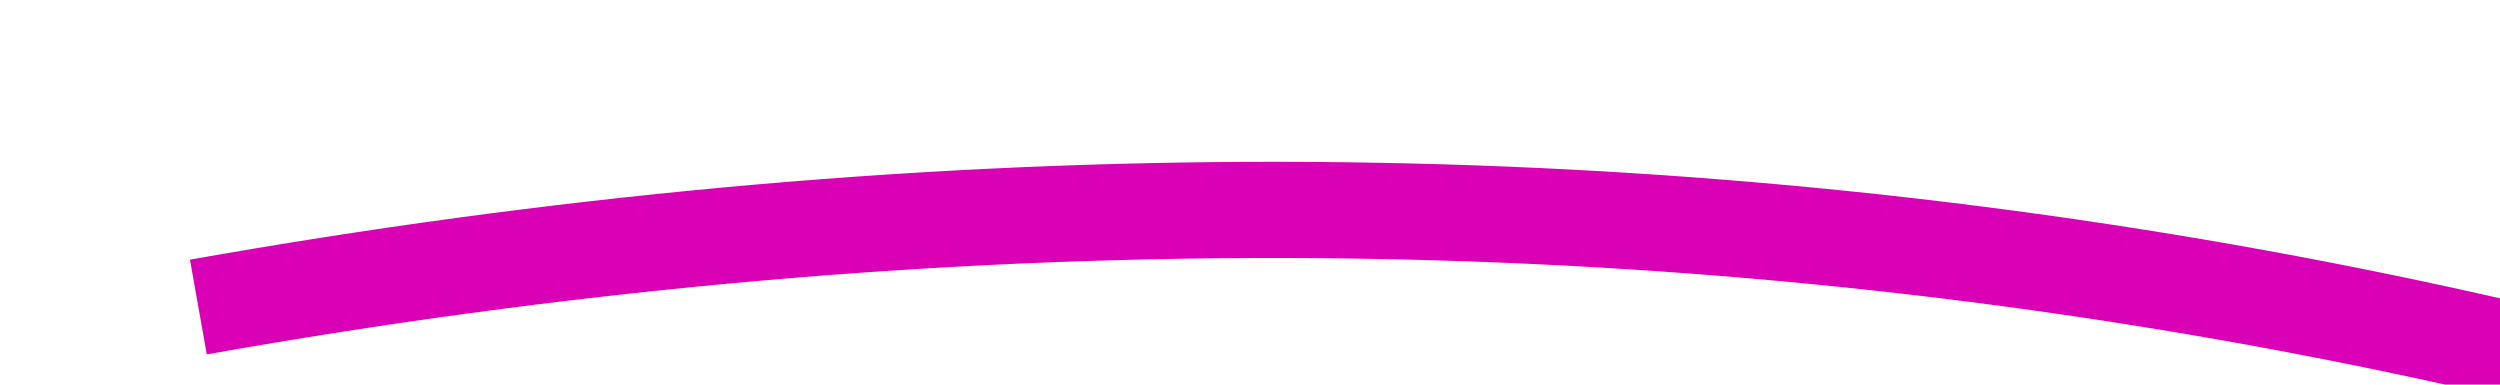 ﻿<?xml version="1.0" encoding="utf-8"?>
<svg version="1.1" xmlns:xlink="http://www.w3.org/1999/xlink" width="52px" height="8px" viewBox="1196 5720  52 8" xmlns="http://www.w3.org/2000/svg">
  <g transform="matrix(0.94 -0.342 0.342 0.94 -1884.028 763.148 )">
    <path d="M 1201 5717  C 1230.613 5722.185  1254.723 5736.27  1273.329 5759.254  " stroke-width="2" stroke="#d900b6" fill="none" />
    <path d="M 1266.728 5762.887  L 1277 5764  L 1278.952 5753.854  L 1266.728 5762.887  Z " fill-rule="nonzero" fill="#d900b6" stroke="none" />
  </g>
</svg>